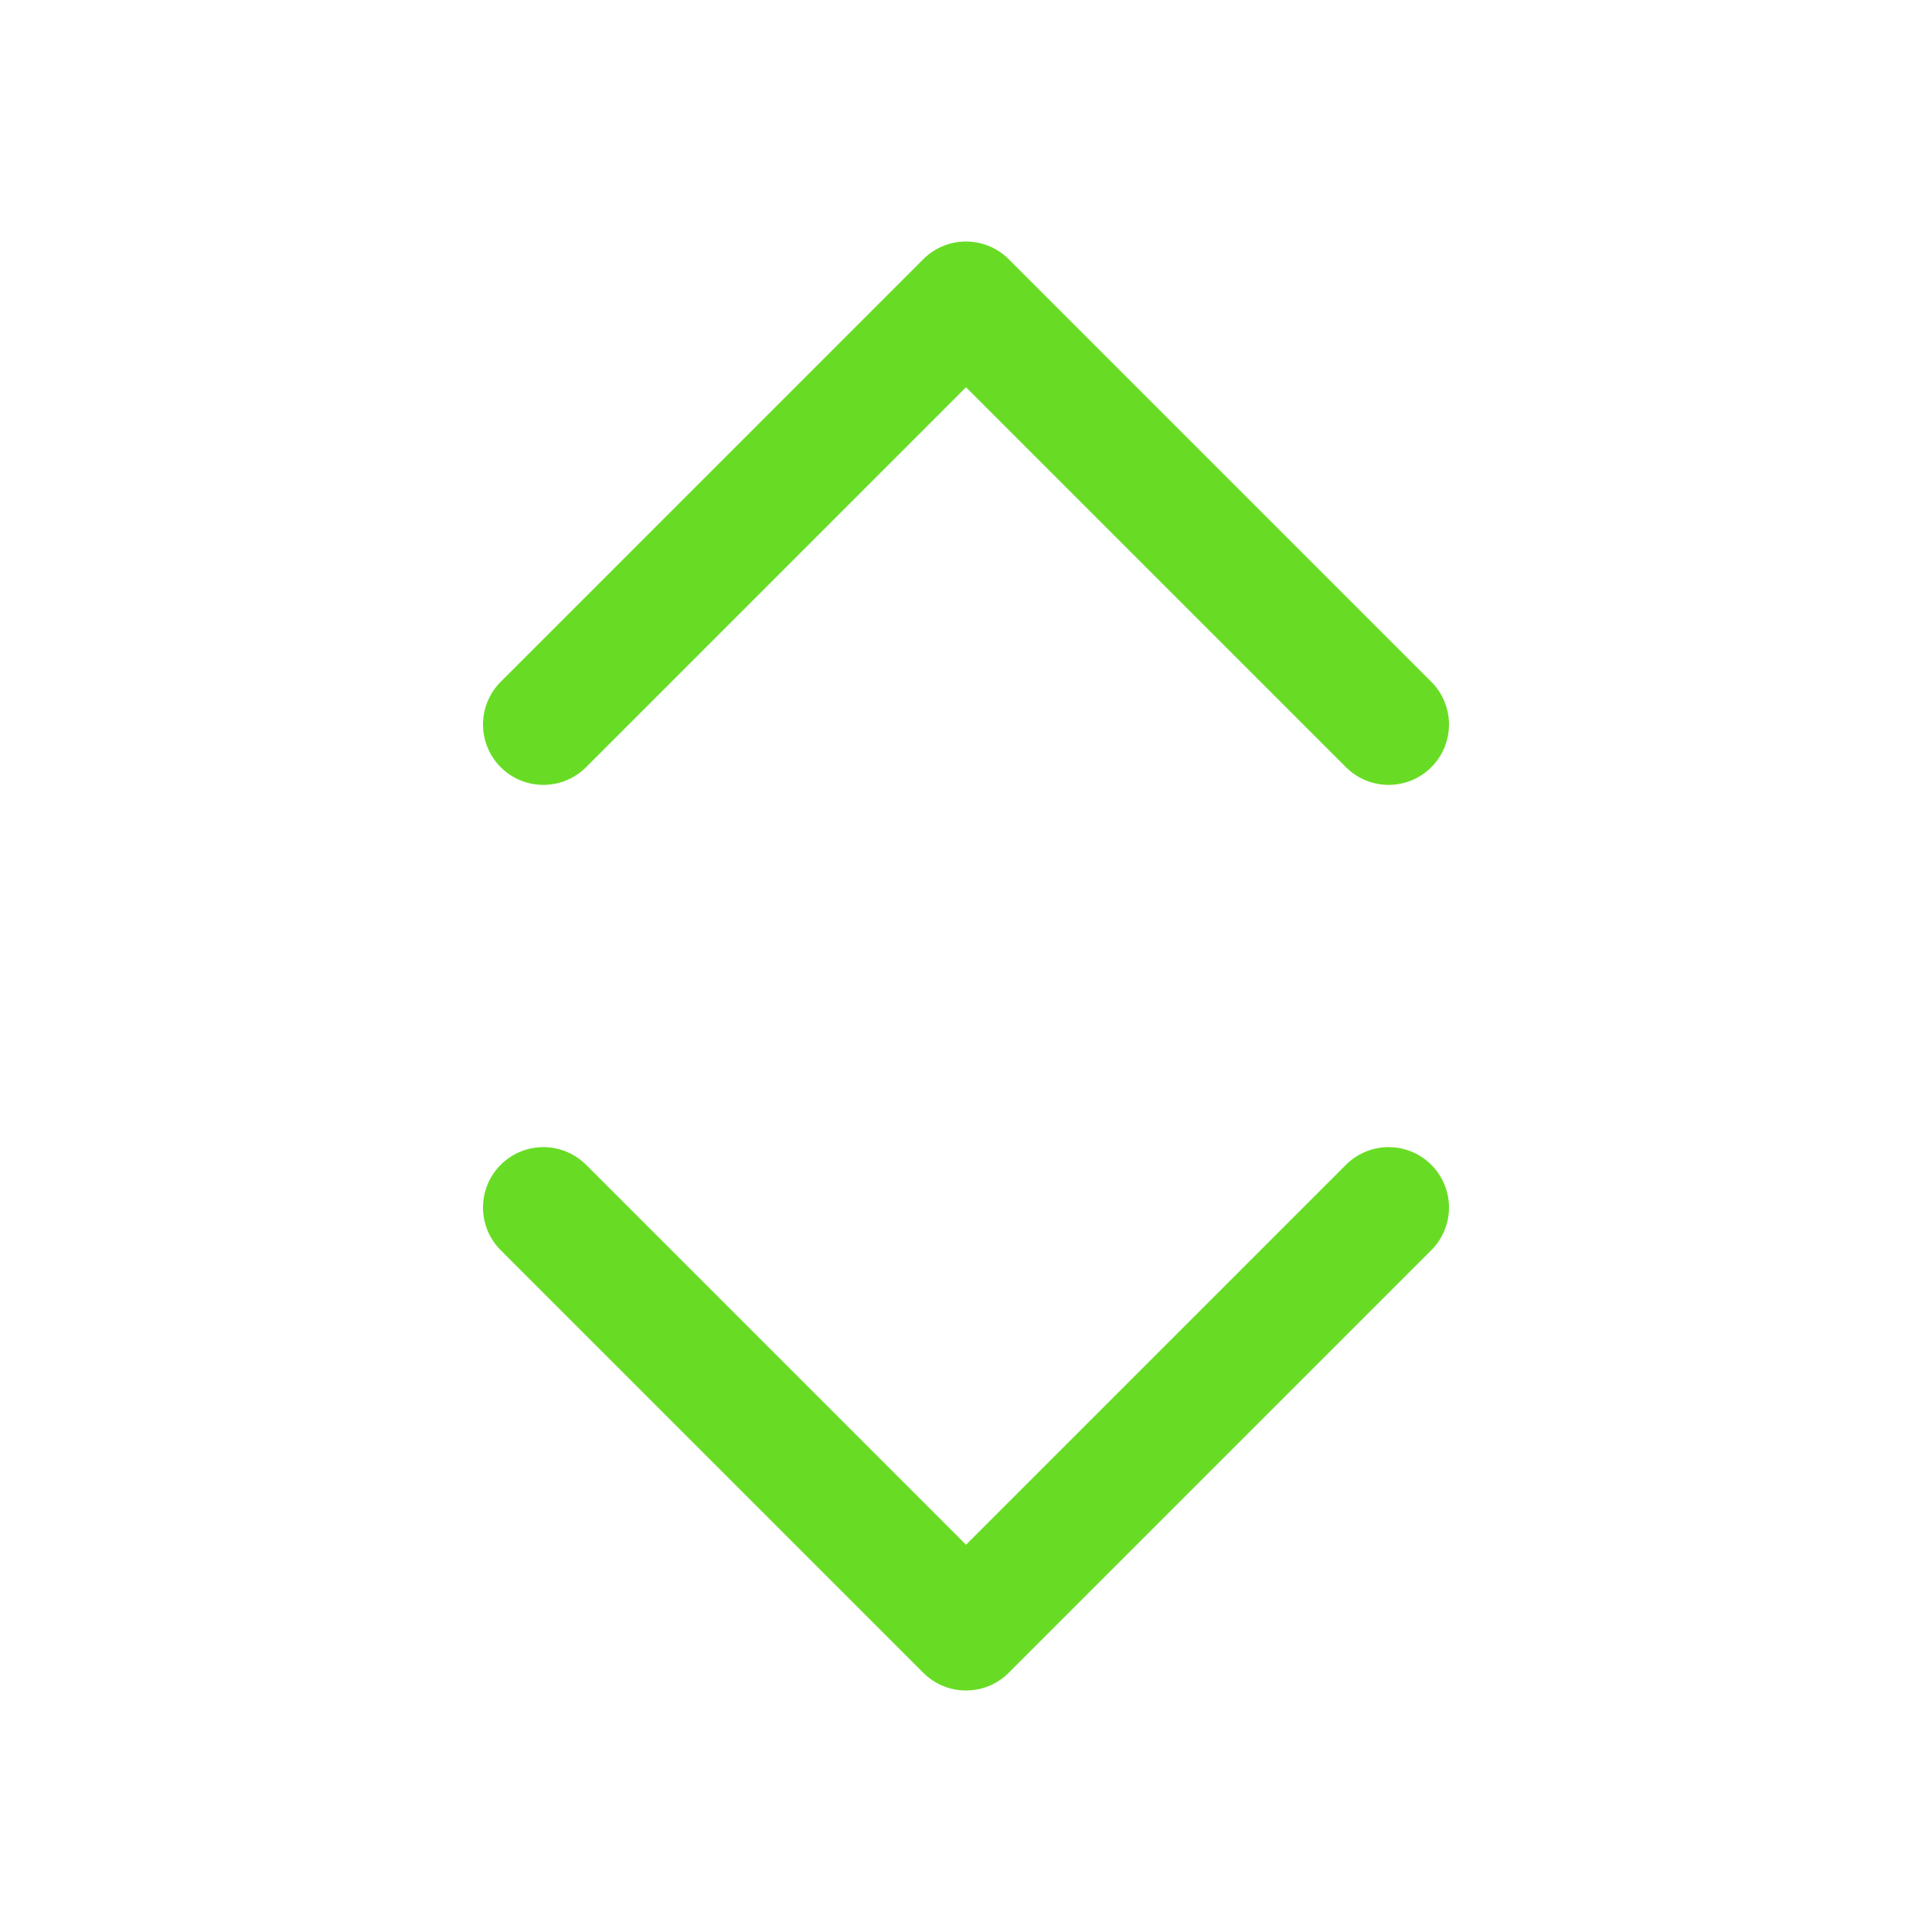 <svg width="37" height="37" viewBox="0 0 32 32" fill="none" xmlns="http://www.w3.org/2000/svg">
<path d="M9 20L16 27L23 20M23 12L16 5L9 12" stroke="#68DC25" stroke-width="2" stroke-linecap="round" stroke-linejoin="round"/>
</svg>
